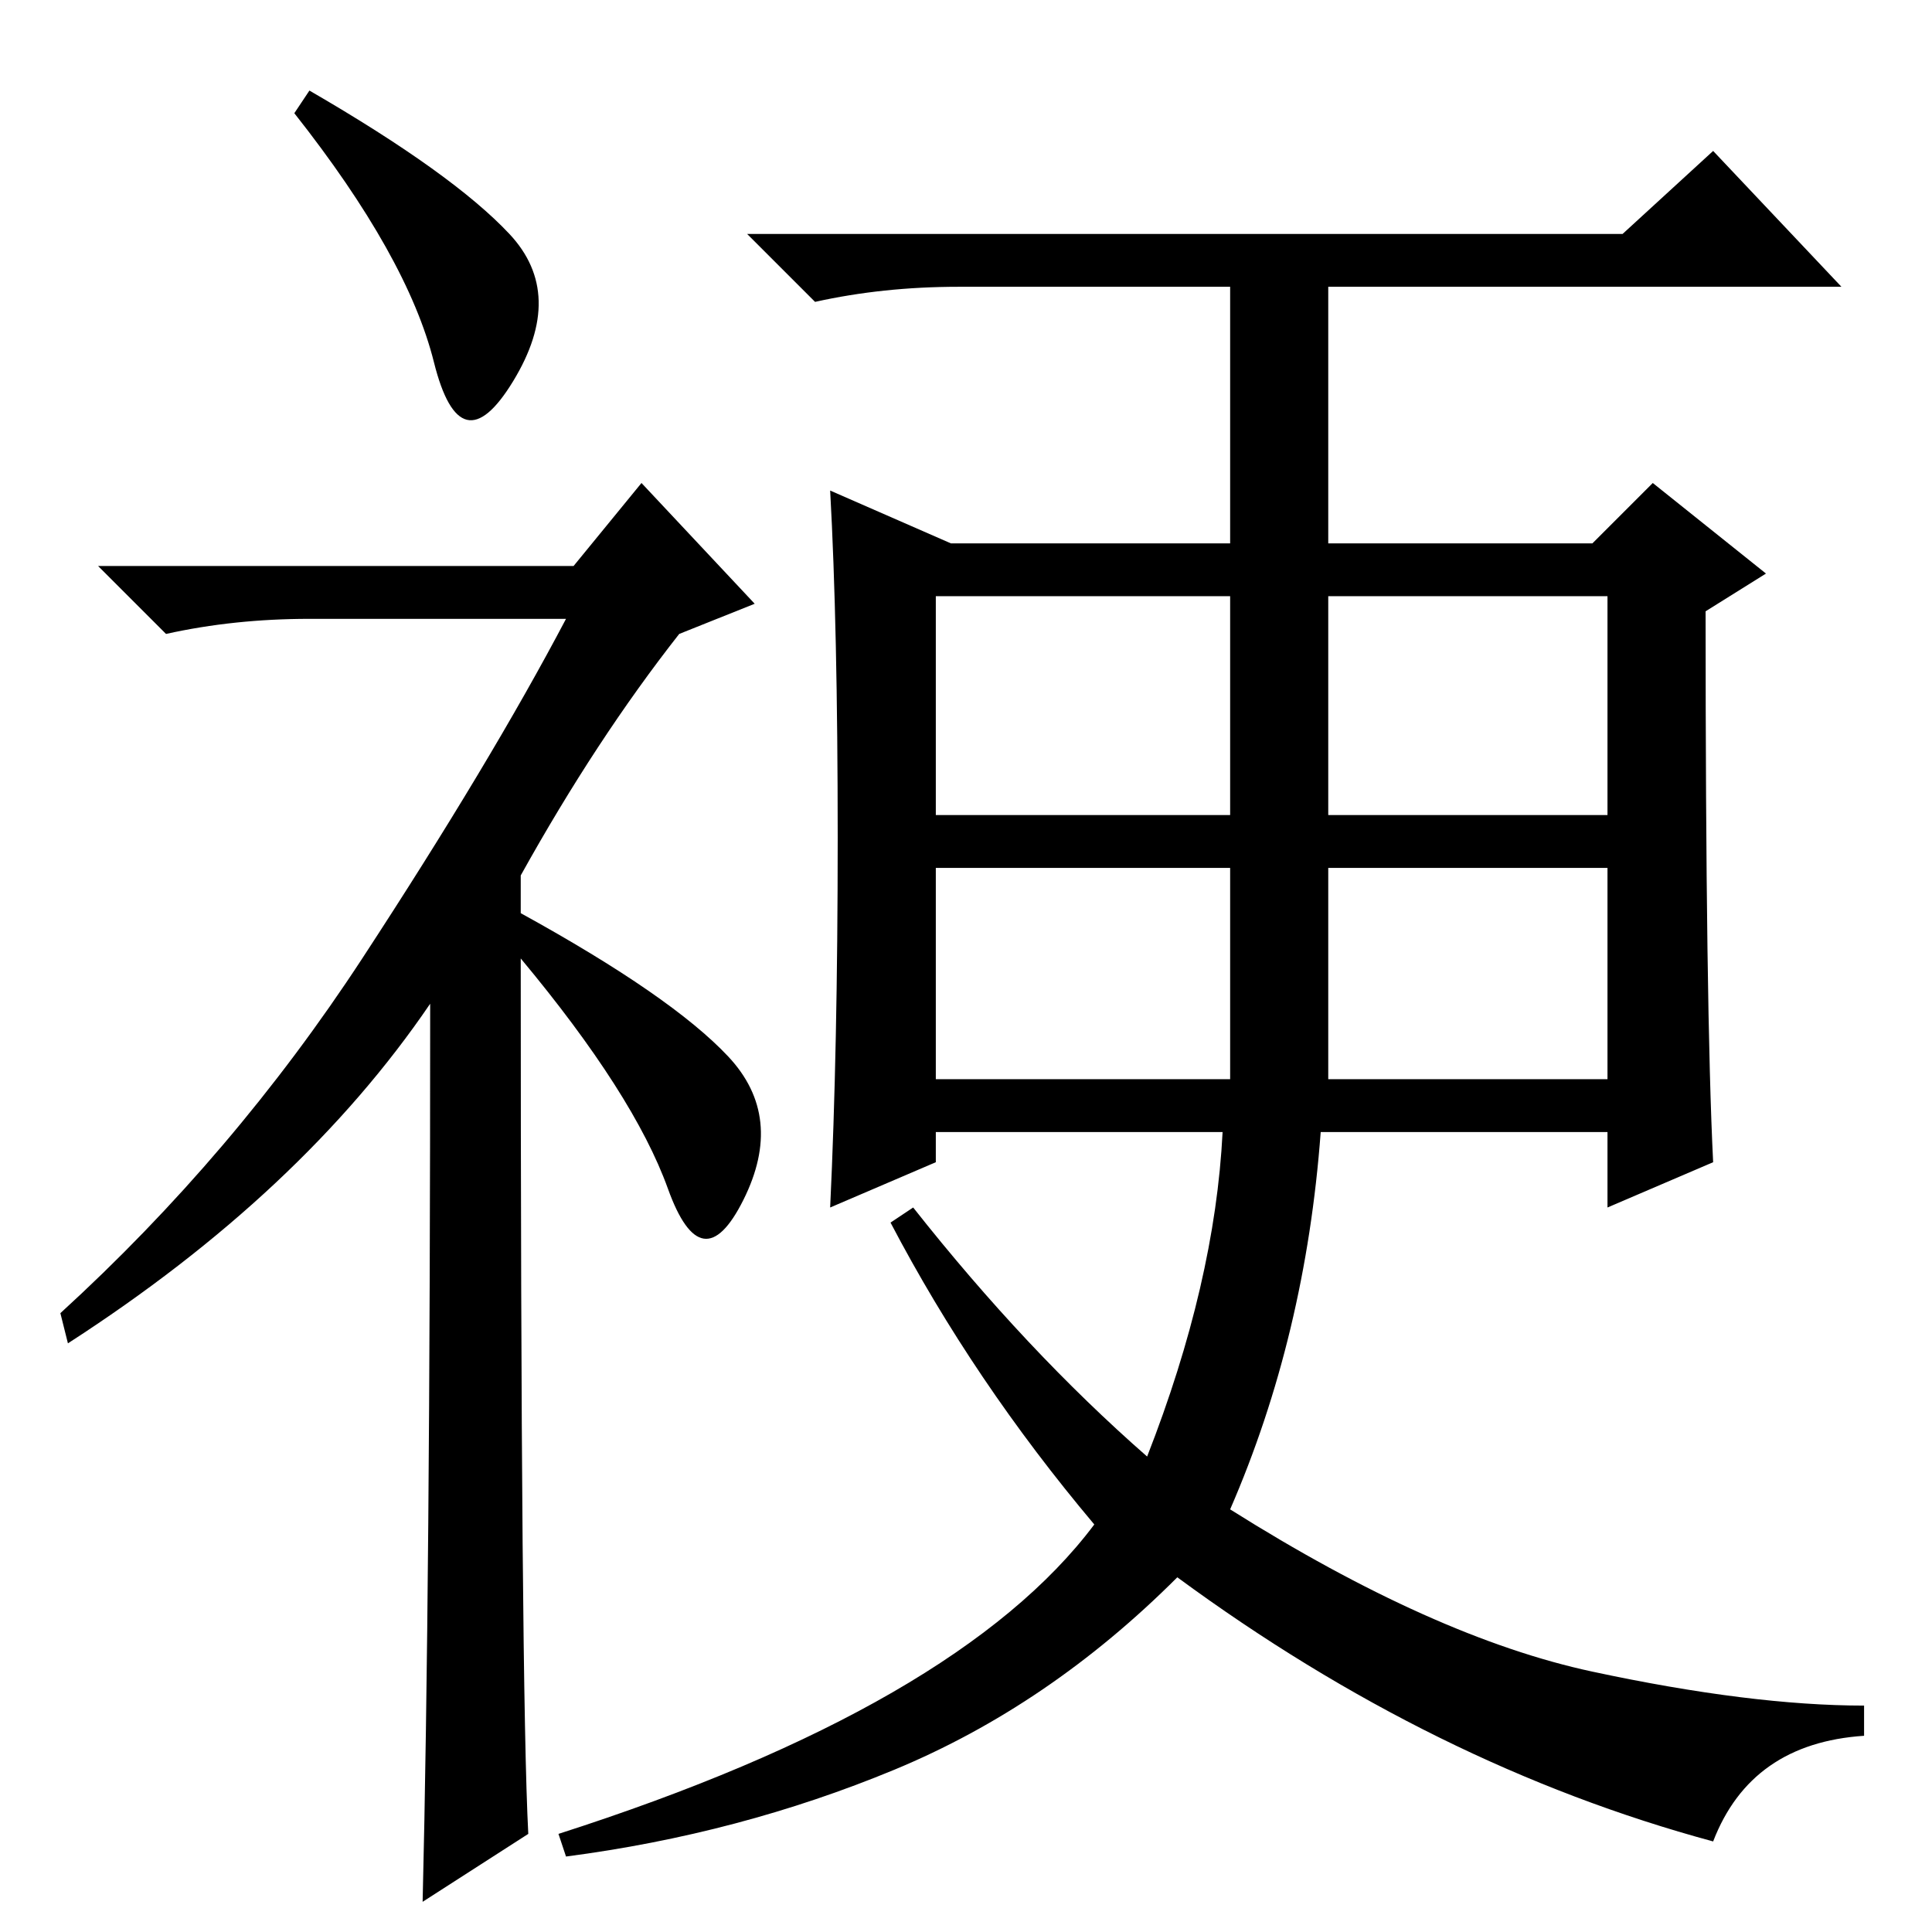 <?xml version="1.0" standalone="no"?>
<!DOCTYPE svg PUBLIC "-//W3C//DTD SVG 1.1//EN" "http://www.w3.org/Graphics/SVG/1.1/DTD/svg11.dtd" >
<svg xmlns="http://www.w3.org/2000/svg" xmlns:xlink="http://www.w3.org/1999/xlink" version="1.1" viewBox="0 -36 256 256">
  <g transform="matrix(1 0 0 -1 0 220)">
   <path fill="currentColor"
d="M41 244q19 -11 26.5 -19t0.5 -19.5t-10.5 2.5t-18.5 33zM57 123q-17 -25 -48 -45l-1 4q23 21 40 47t27 45h-34q-10 0 -19 -2l-9 9h63l9 11l15 -16l-10 -4q-11 -14 -21 -32v-5q20 -11 27.5 -19t2 -19t-10 1.5t-19.5 30.5q0 -97 1 -116l-14 -9q1 41 1 119zM124 148h39v29
h-39v-29zM124 113h39v28h-39v-28zM176 148h37v29h-37v-29zM176 113h37v28h-37v-28zM227 12q-37 10 -71 35q-17 -17 -37.5 -25.5t-43.5 -11.5l-1 3q53 17 71 41q-16 19 -27 40l3 2q15 -19 31 -33q9 23 10 43h-38v-4l-14 -6q1 21 1 49t-1 46l16 -7h37v34h-36q-10 0 -19 -2
l-9 9h116l12 11l17 -18h-68v-34h35l8 8l15 -12l-8 -5q0 -53 1 -73l-14 -6v10h-38q-2 -27 -12 -50q27 -17 48 -21.5t36 -4.5v-4q-15 -1 -20 -14z" />
  </g>

</svg>
